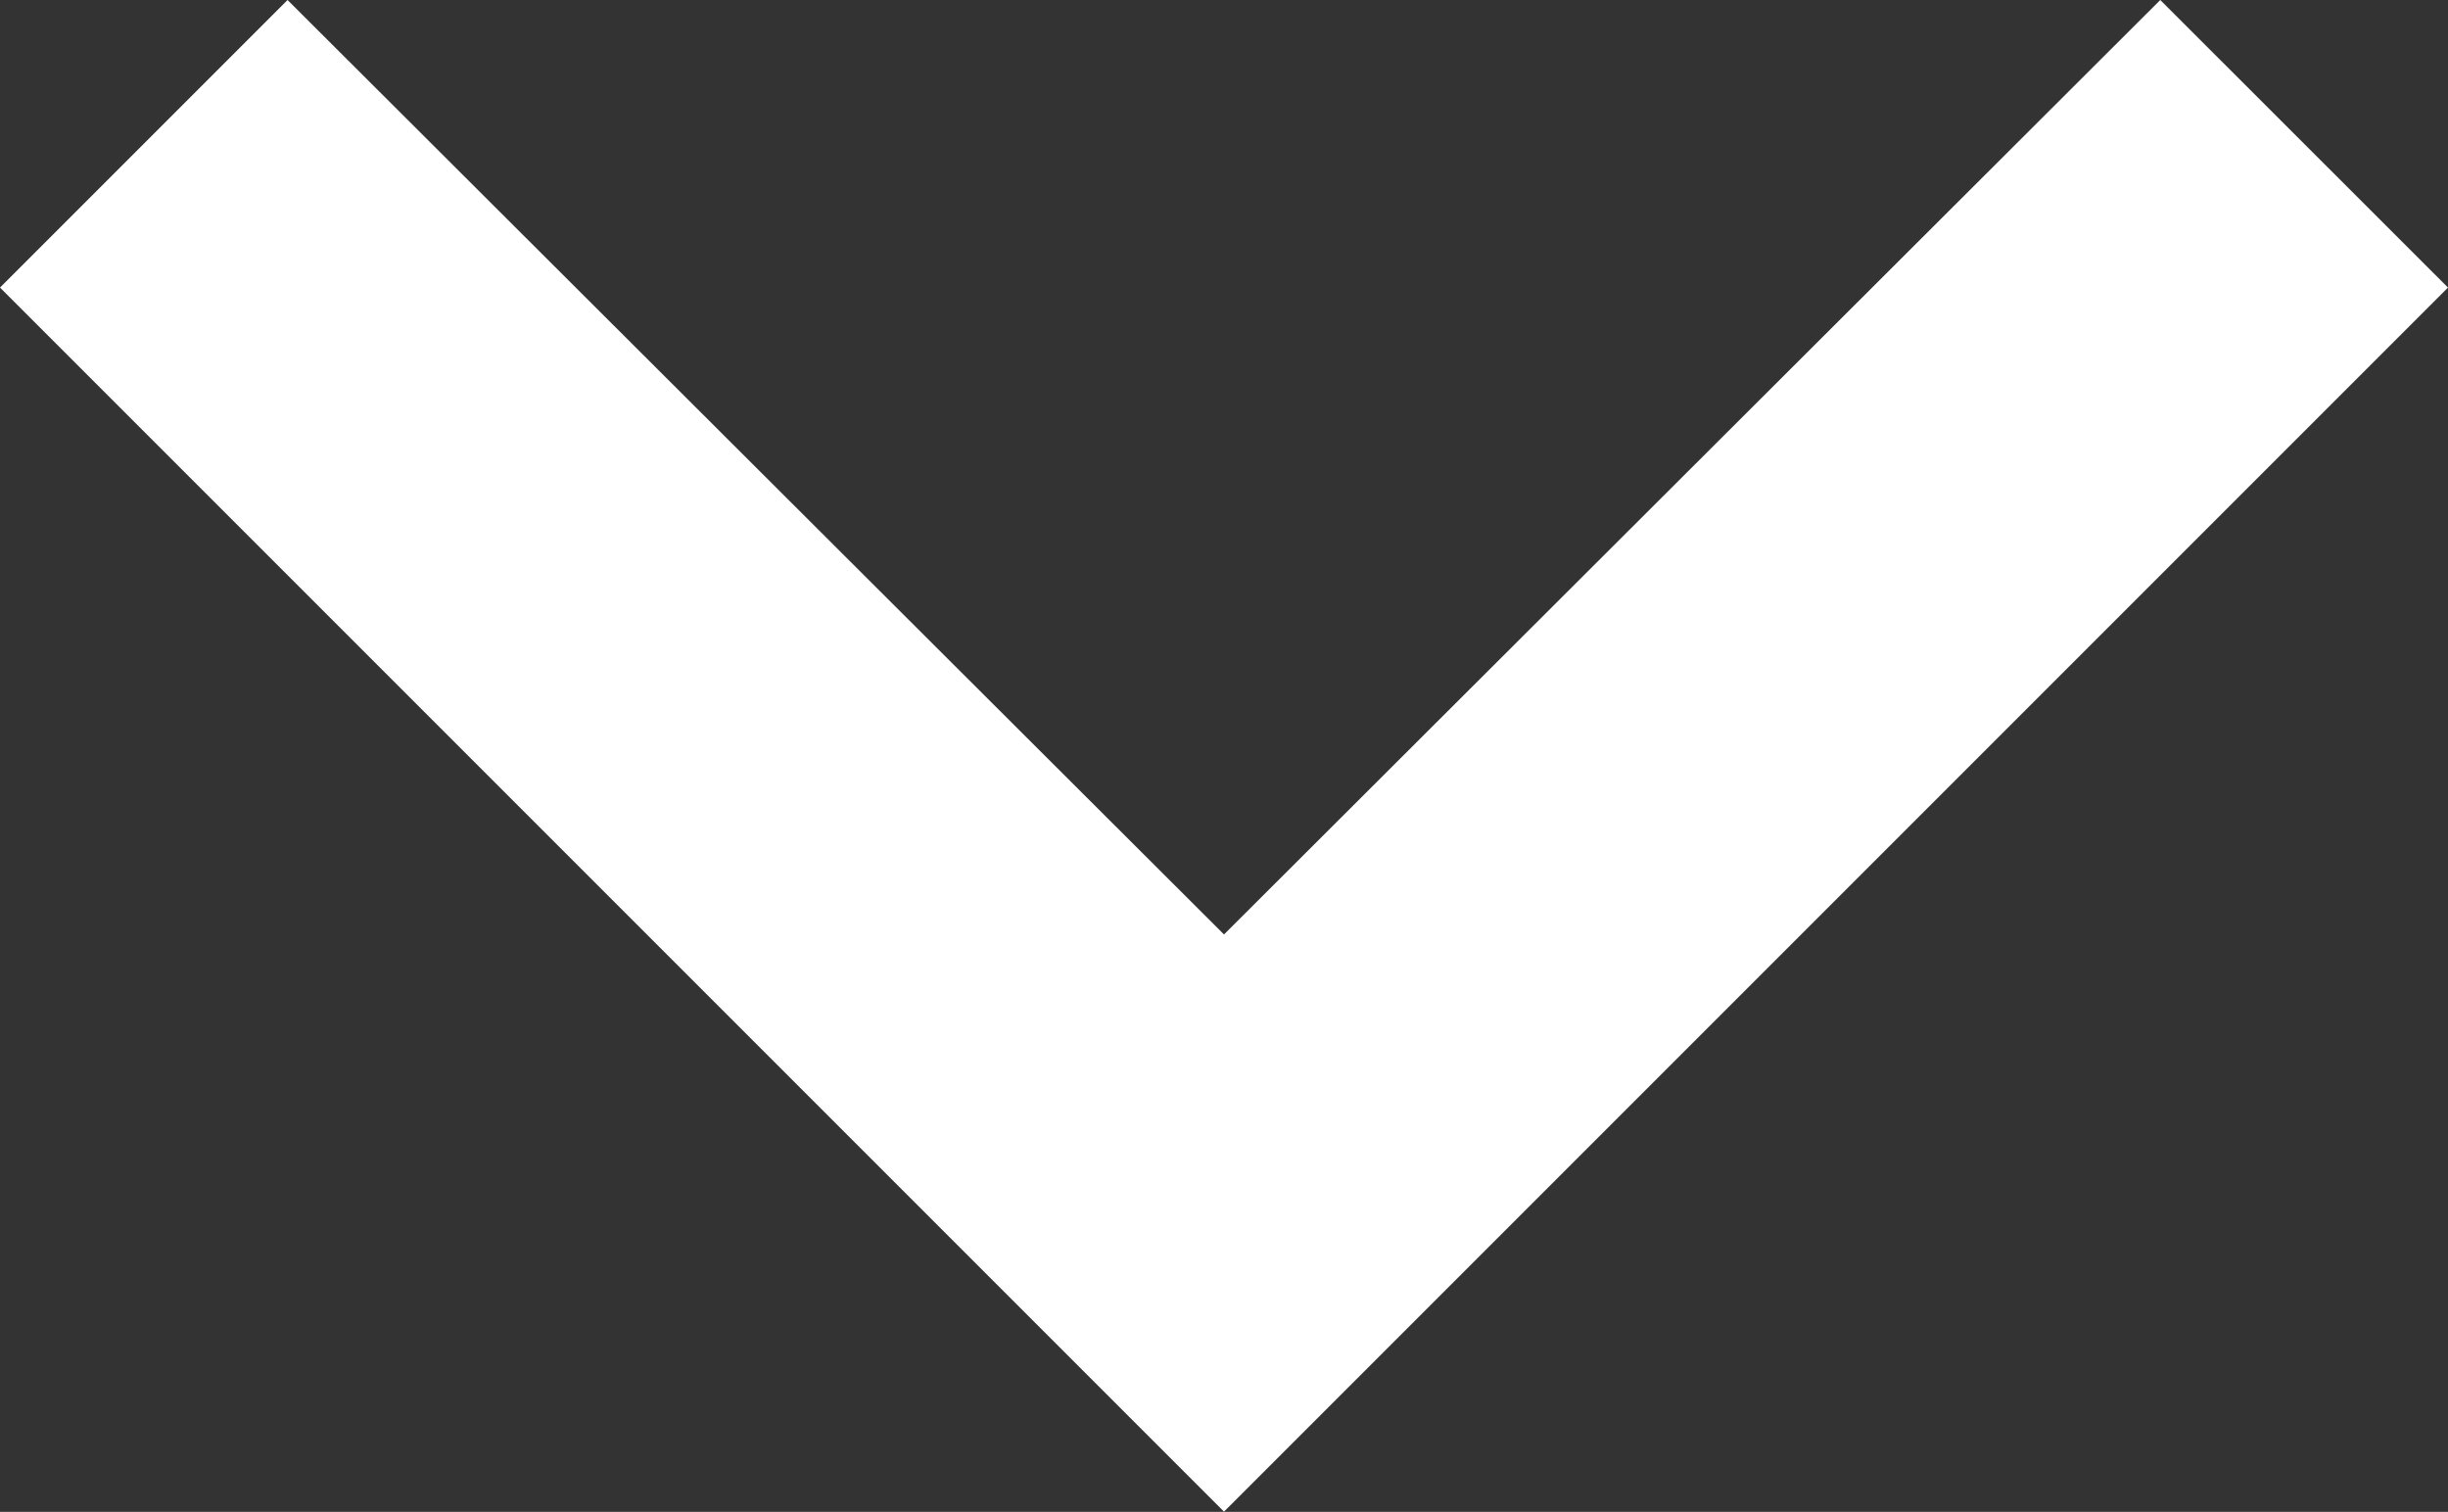 <svg xmlns="http://www.w3.org/2000/svg" width="14.2" height="8.769" viewBox="0 0 14.2 8.769">
    <rect x="0" y="0" width="14.2" height="8.769" fill="#333333" stroke="none"/>
    <path data-name="Icon material-keyboard-arrow-down" d="M1.668 0 7.1 5.42 12.531 0 14.2 1.668l-7.1 7.1-7.1-7.1z" fill="#fff"/>
</svg>
